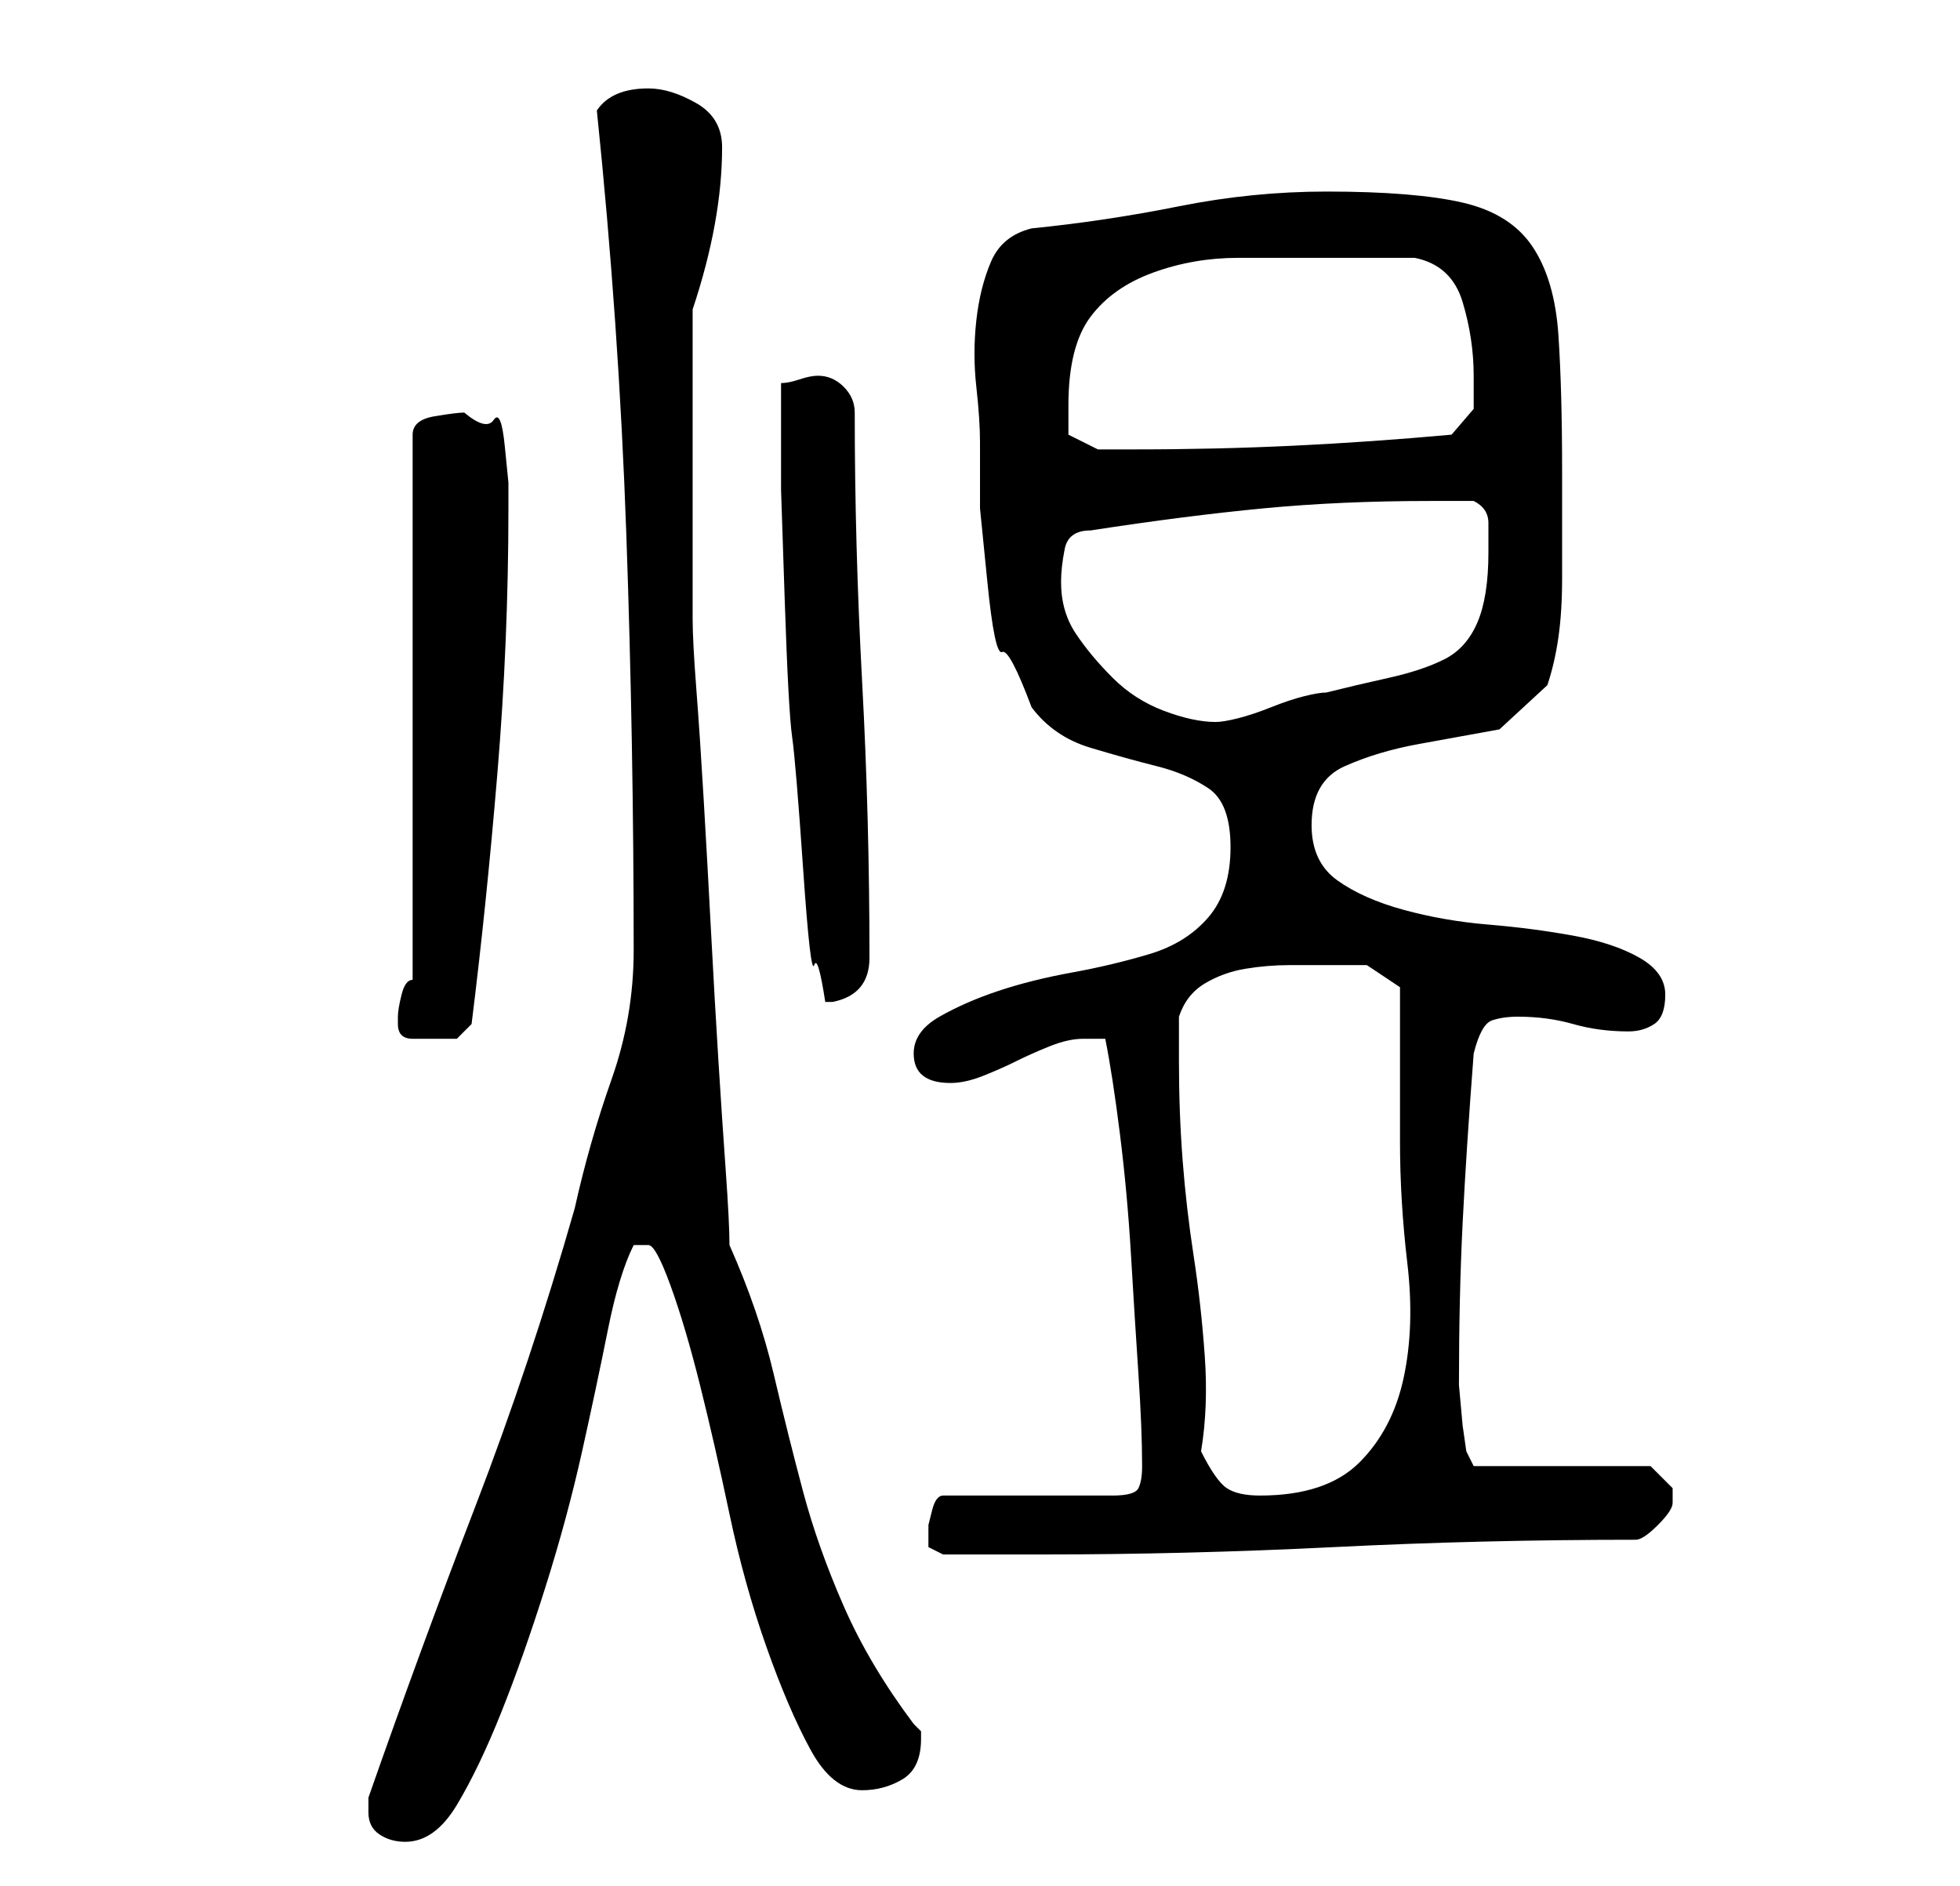 <?xml version="1.0" standalone="no"?>
<!DOCTYPE svg PUBLIC "-//W3C//DTD SVG 1.1//EN" "http://www.w3.org/Graphics/SVG/1.1/DTD/svg11.dtd" >
<svg xmlns="http://www.w3.org/2000/svg" xmlns:xlink="http://www.w3.org/1999/xlink" version="1.1" viewBox="-10 0 266 256">
   <path fill="currentColor"
d="M40 246q0 2 1.5 3t3.5 1q4 0 7 -5t6 -12.5t6 -17t5 -18.5t3.5 -16.5t3.5 -11.5h2q1 0 3 5.5t4 13.5t4 17.5t5 18t6 14t7 5.5q3 0 5.5 -1.5t2.5 -5.5v-1t-1 -1q-6 -8 -9.5 -16t-5.5 -15.5t-4 -16t-6 -17.5q0 -3 -0.5 -10t-1 -15t-1 -17.5t-1 -18t-1 -15t-0.5 -9.5v-21v-21
q2 -6 3 -11.5t1 -10.5q0 -4 -3.5 -6t-6.5 -2q-5 0 -7 3q3 29 4 57.5t1 56.5q0 9 -3 17.5t-5 17.5q-6 21 -13.5 40.5t-14.5 39.5v2zM116 207v3t2 1h2h4h4h3q20 0 40 -1t41 -1q1 0 3 -2t2 -3v-1v-1l-1.5 -1.5l-1.5 -1.5h-24l-1 -2l-0.5 -3.5t-0.5 -5.5q0 -12 0.5 -22t1.5 -23
q1 -4 2.5 -4.5t3.5 -0.5q4 0 7.5 1t7.5 1q2 0 3.5 -1t1.5 -4t-3.5 -5t-9 -3t-11.5 -1.5t-11.5 -2t-9 -4t-3.5 -7.5q0 -6 4.5 -8t10 -3l11 -2t6.5 -6q1 -3 1.5 -6.5t0.5 -8v-8.5v-6q0 -11 -0.5 -18.5t-3.5 -12t-9.5 -6t-18.5 -1.5q-10 0 -20 2t-20 3q-4 1 -5.5 4.5t-2 8t0 9
t0.5 7.5v9t1 10t2 9.5t4 7.5q3 4 8 5.5t9 2.5t7 3t3 8t-3 9.5t-8 5t-10.5 2.5t-10 2.5t-8 3.5t-3.5 5q0 4 5 4q2 0 4.5 -1t4.5 -2t4.5 -2t4.5 -1h3q1 5 2 13t1.5 16.5t1 16t0.5 12.5q0 2 -0.5 3t-3.5 1h-23q-1 0 -1.5 2zM153 197q1 -6 0.5 -13t-1.5 -13.5t-1.5 -13
t-0.5 -13.5v-6q1 -3 3.5 -4.5t5.5 -2t6 -0.5h5h5.5t4.5 3v5v5.5v6.5v4q0 8 1 16.5t-0.5 15.5t-6 11.5t-13.5 4.5q-3 0 -4.5 -1t-3.5 -5zM44 139q0 2 2 2h3h3t2 -2q2 -16 3.5 -34t1.5 -36v-3.5t-0.5 -5t-1.5 -3.5t-4 -1q-1 0 -4 0.5t-3 2.5v74q-1 0 -1.5 2t-0.5 3v1zM96 57
v9.5t0.5 15t1 18.5t1.5 18t1.5 13t1.5 5h1q5 -1 5 -6q0 -19 -1 -37.5t-1 -36.5q0 -2 -1.5 -3.5t-3.5 -1.5q-1 0 -2.5 0.5t-2.5 0.5v3v2zM134 79q0 -2 0.5 -4.5t3.5 -2.5q13 -2 23.5 -3t22.5 -1h6q2 1 2 3v4q0 6 -1.5 9.5t-4.5 5t-7.5 2.5t-8.5 2q-1 0 -3 0.5t-4.5 1.5
t-4.5 1.5t-3 0.5q-3 0 -7 -1.5t-7 -4.5t-5 -6t-2 -7zM135 59v-2v-2q0 -8 3 -12t8.5 -6t11.5 -2h12h12q5 1 6.5 6t1.5 10v4.5t-3 3.5q-11 1 -21.5 1.5t-21.5 0.5h-5t-4 -2z" />
</svg>
